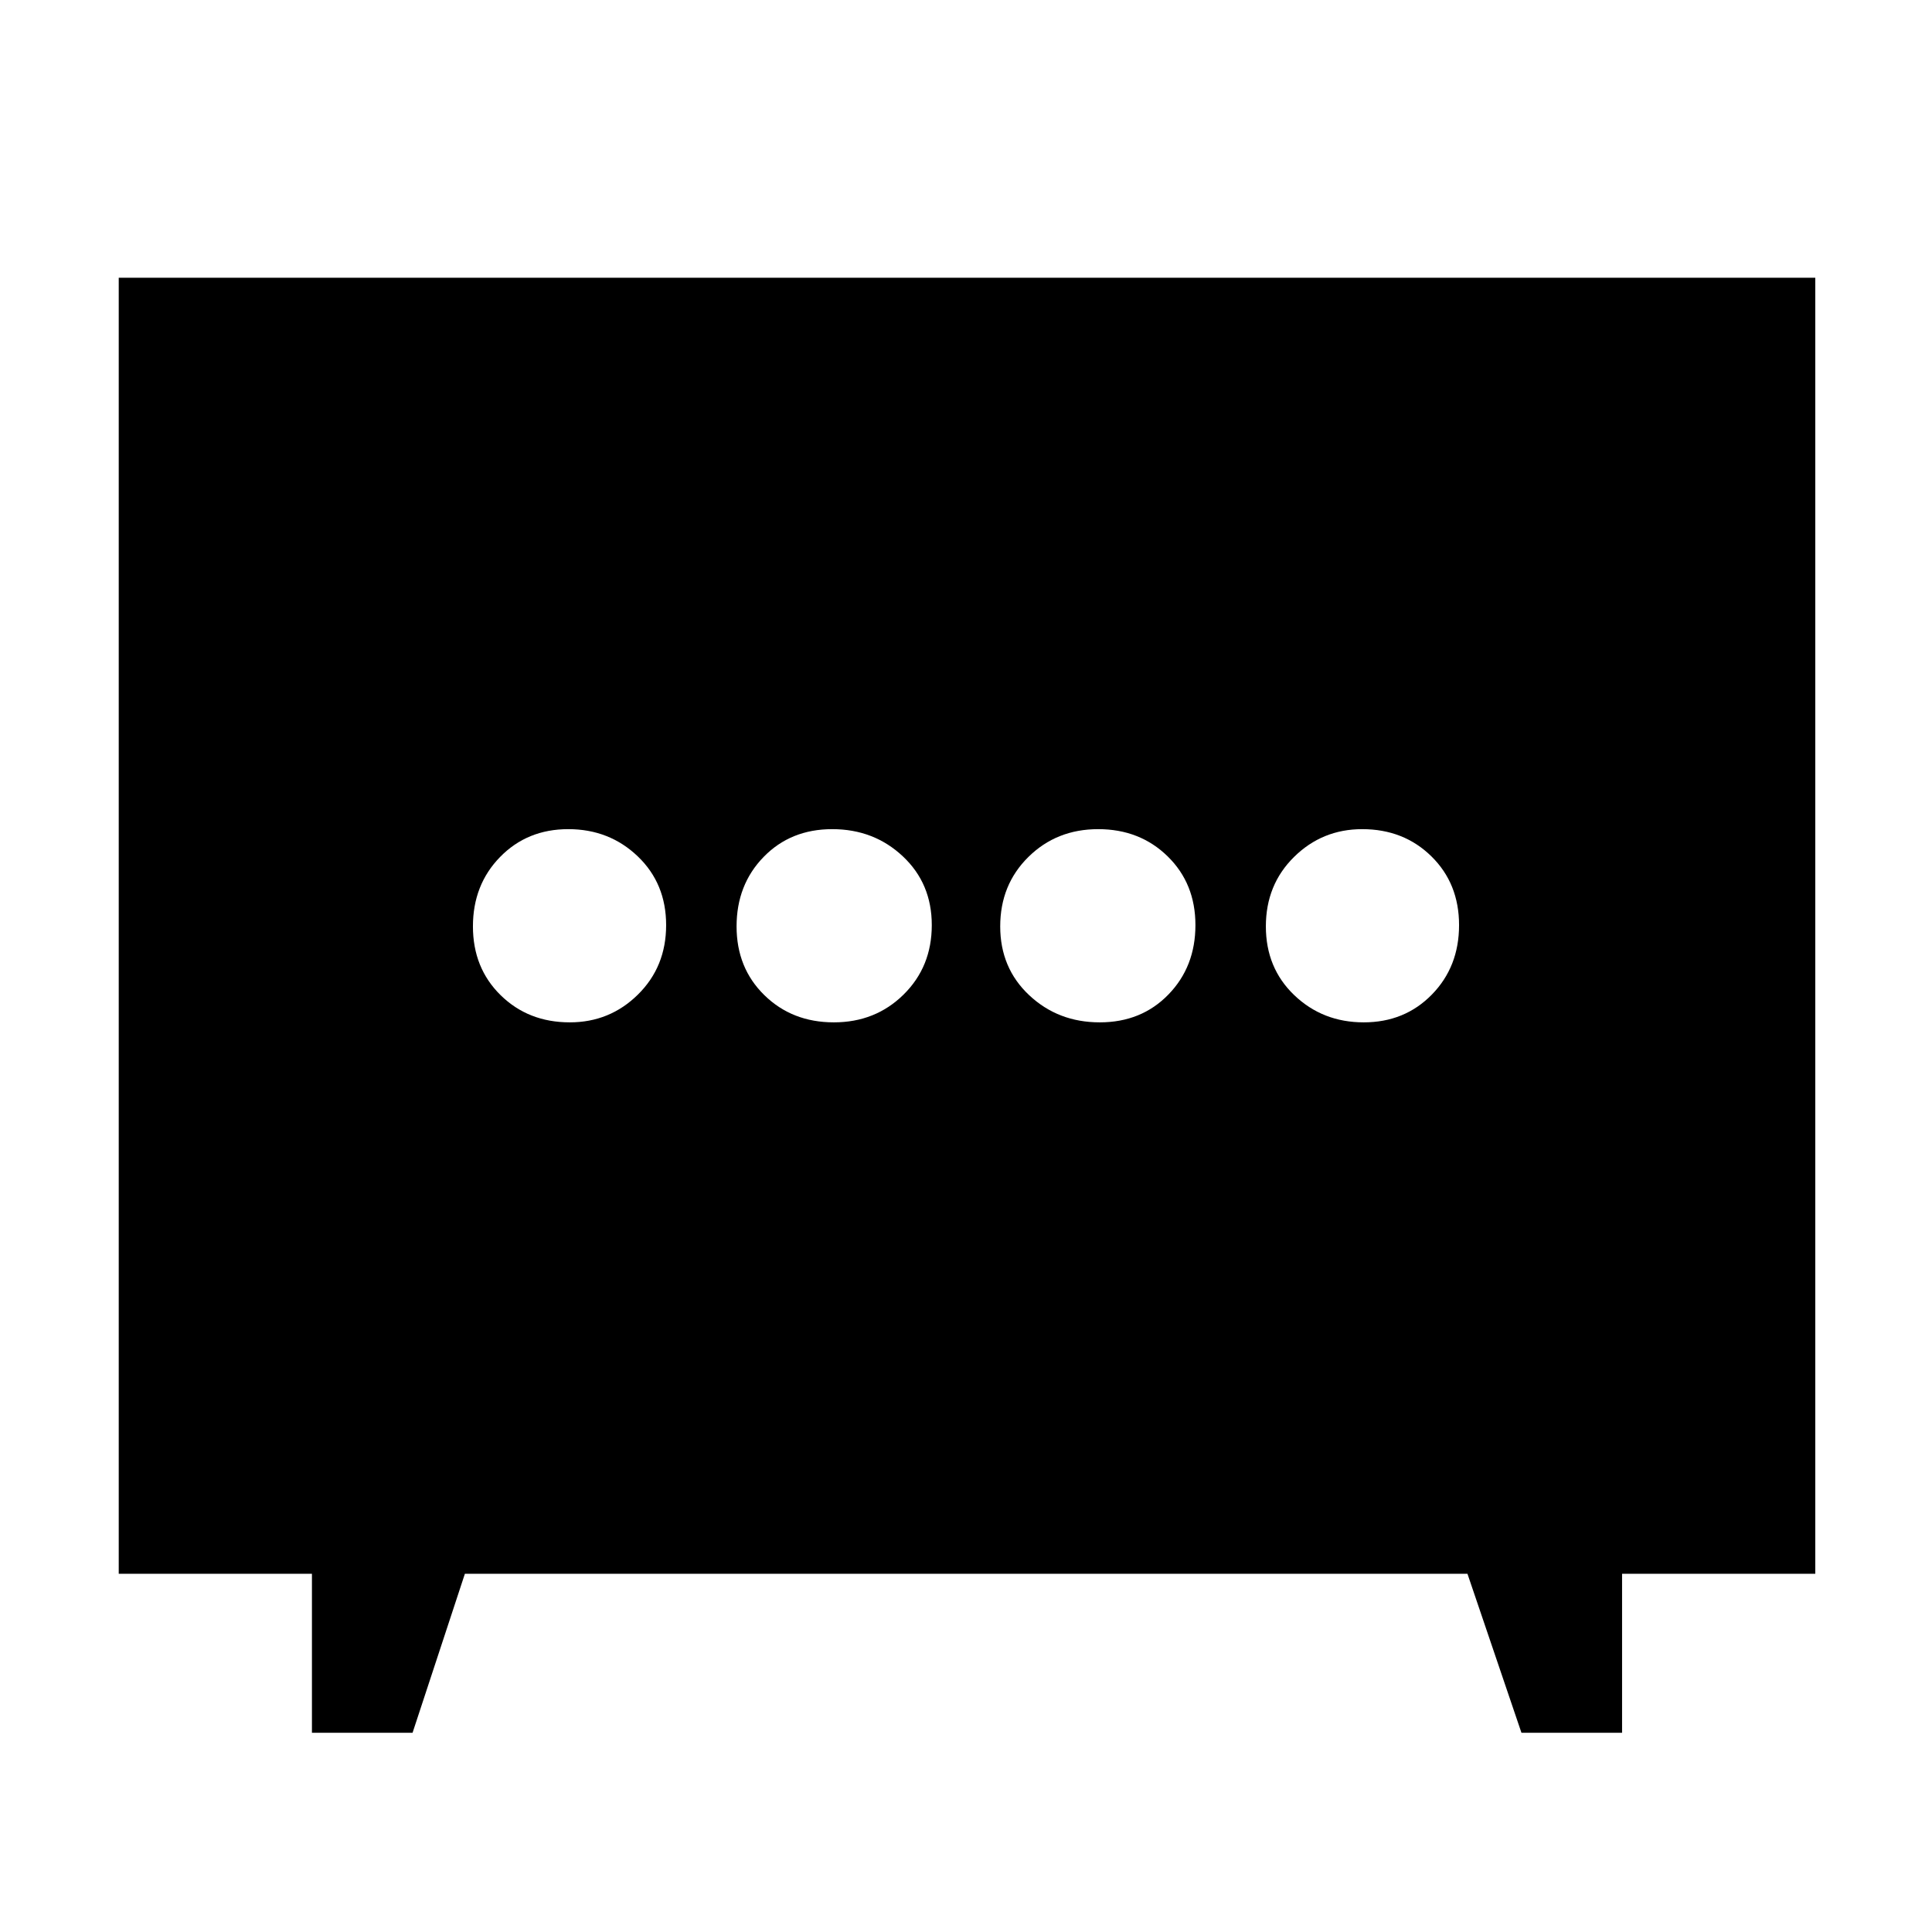 <svg xmlns="http://www.w3.org/2000/svg" height="48" viewBox="0 -960 960 960" width="48"><path d="M414.32-452Q435-452 449-465.82q14-13.81 14-34.5 0-20.68-14.39-34.18-14.38-13.5-35.07-13.5-20.68 0-34.11 13.82Q366-520.37 366-499.68q0 20.68 13.82 34.18 13.81 13.5 34.5 13.5Zm132.14 0q20.68 0 34.11-13.82Q594-479.63 594-500.32q0-20.68-13.82-34.18-13.81-13.5-34.5-13.5Q525-548 511-534.18q-14 13.81-14 34.5 0 20.68 14.39 34.18 14.38 13.5 35.07 13.5Zm-263.34 0Q303-452 317-465.82q14-13.81 14-34.5 0-20.68-14.12-34.18-14.13-13.5-34.5-13.5-20.38 0-33.88 13.82-13.5 13.81-13.5 34.5 0 20.68 13.76 34.18t34.36 13.5Zm394.5 0q20.38 0 33.88-13.82 13.5-13.81 13.5-34.5 0-20.68-13.76-34.18T676.88-548Q657-548 643-534.18q-14 13.81-14 34.5 0 20.68 14.12 34.18 14.13 13.5 34.5 13.5ZM155-99v-79H59v-644h843v644h-96v79h-50l-26.83-79H231l-26 79h-50Z"/></svg>